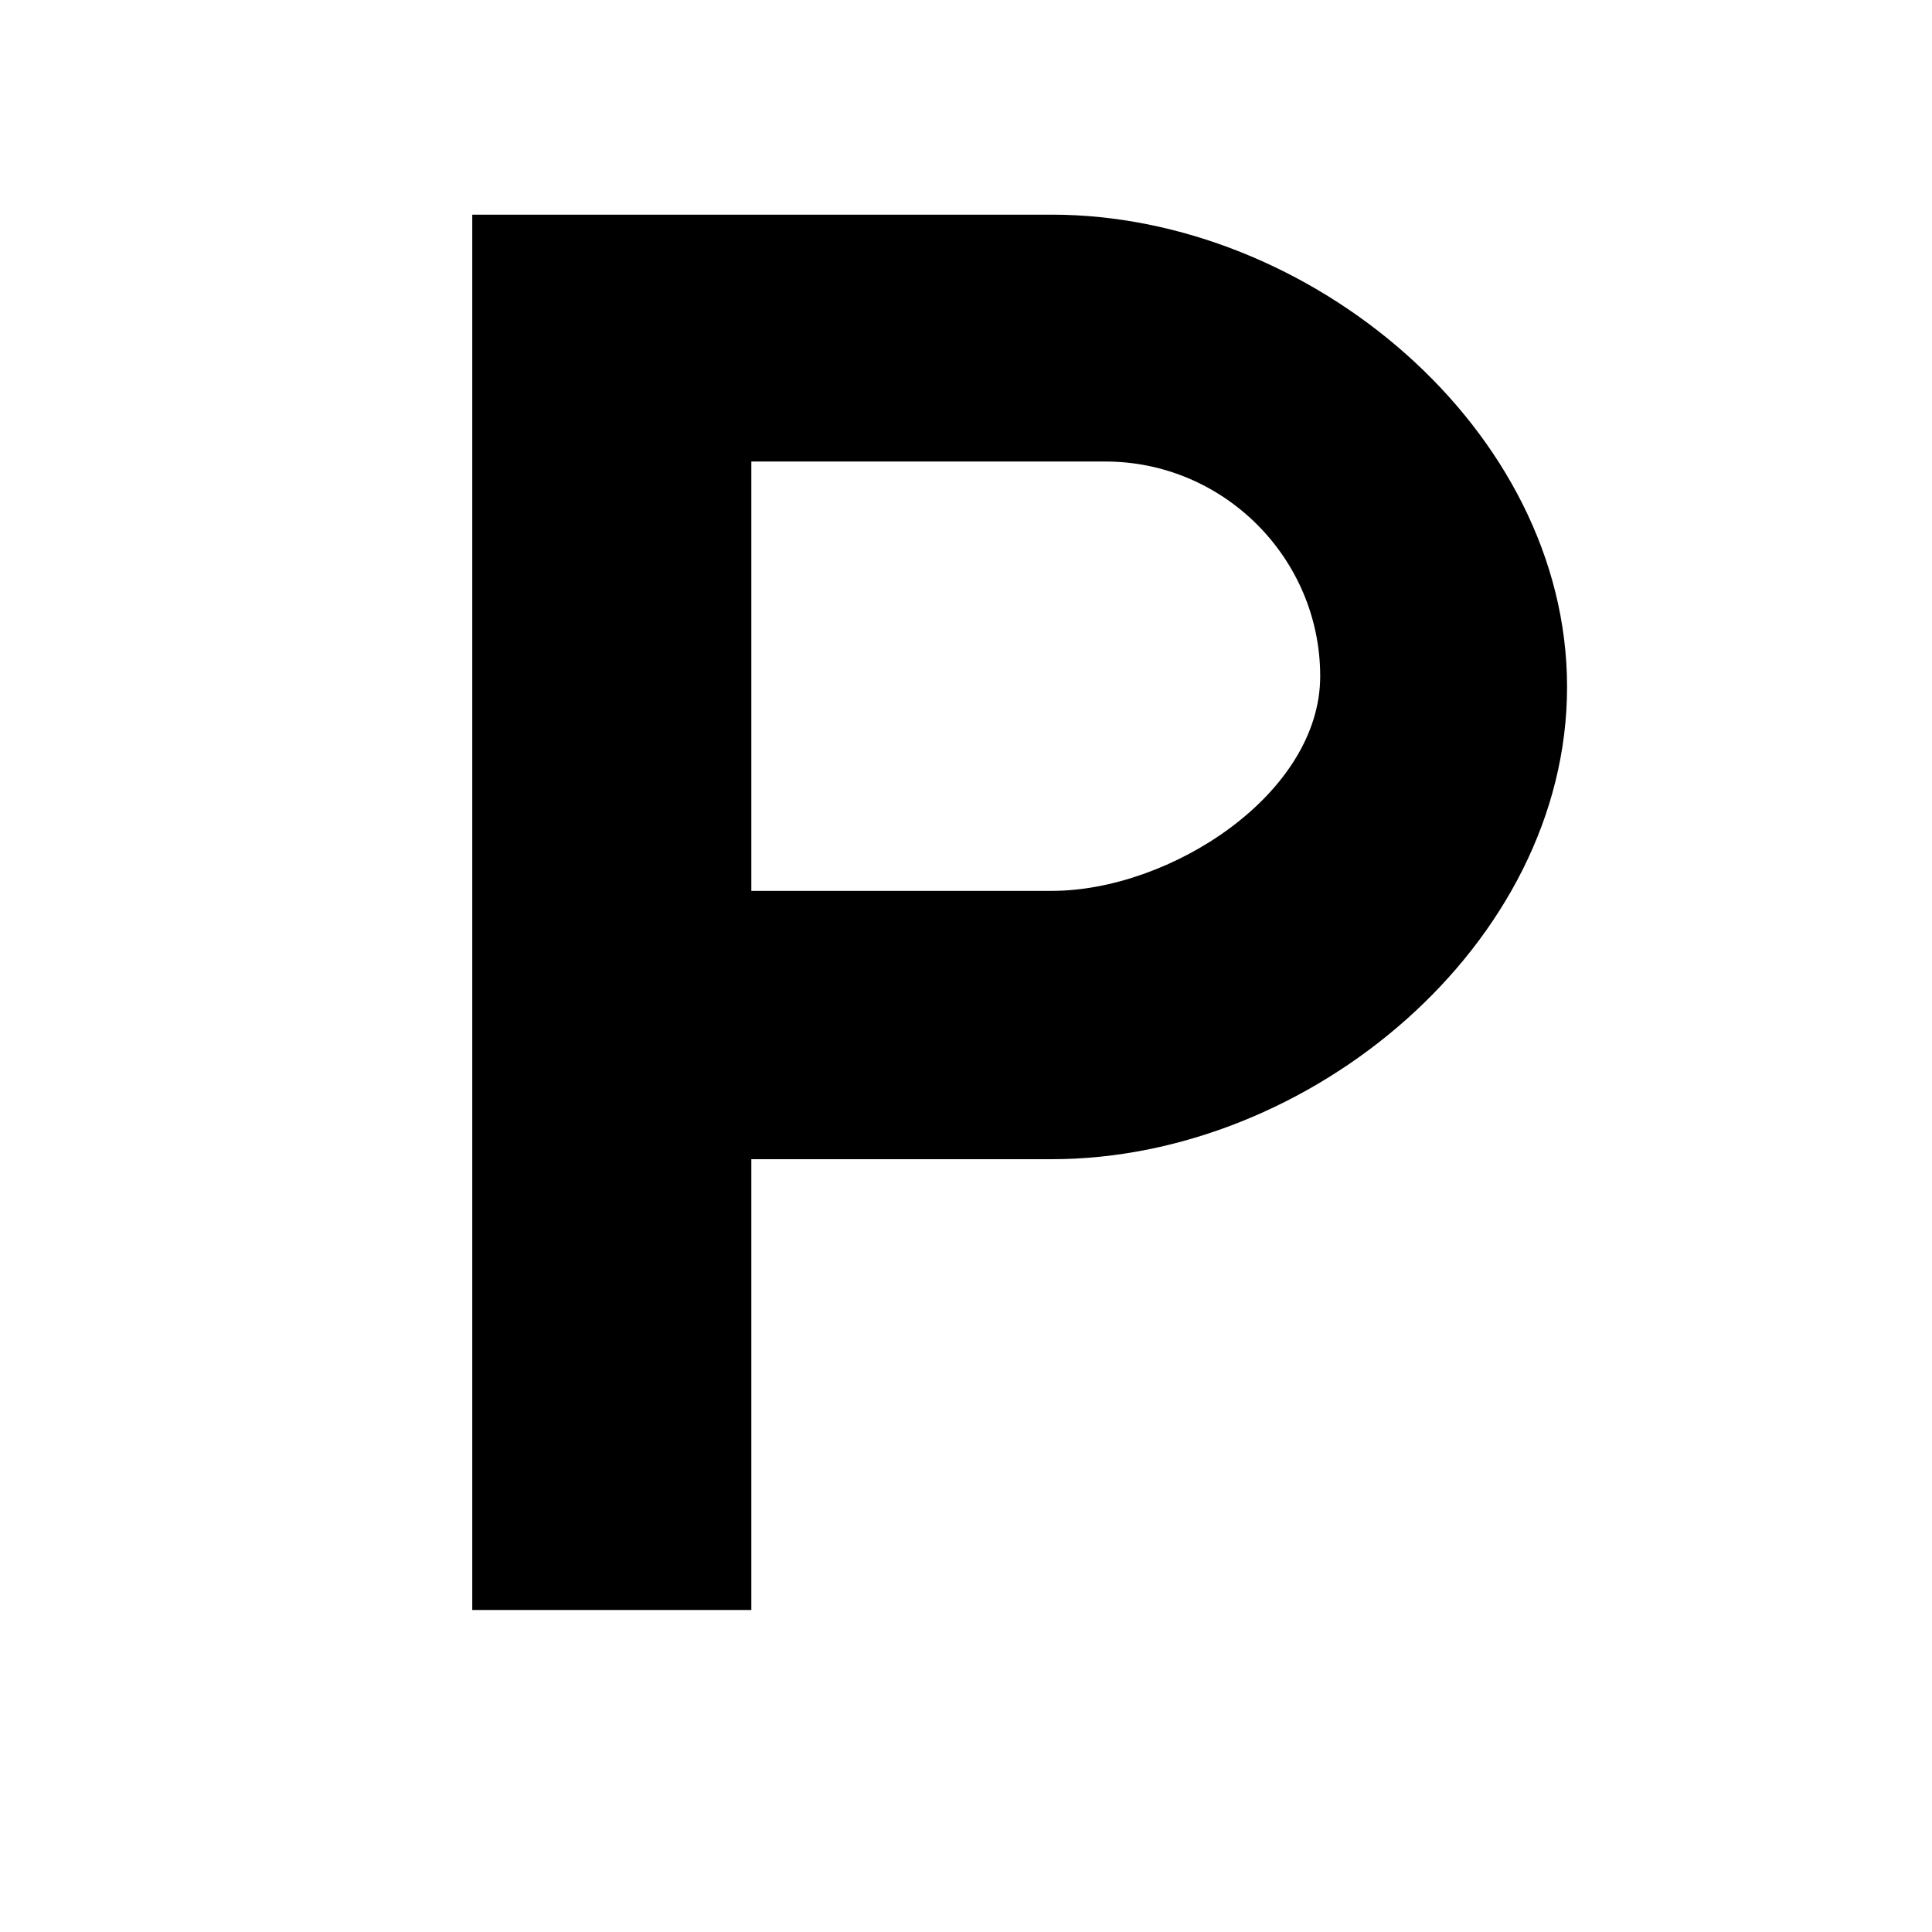 <?xml version="1.0" encoding="utf-8"?>
<!-- Generator: Adobe Illustrator 21.1.0, SVG Export Plug-In . SVG Version: 6.00 Build 0)  -->
<svg version="1.1" id="Layer_1" xmlns="http://www.w3.org/2000/svg" xmlns:xlink="http://www.w3.org/1999/xlink" x="0px" y="0px"
	 width="18px" height="18px" viewBox="0 0 18 18" enable-background="new 0 0 18 18" xml:space="preserve">
<path d="M9.8,8.3c1.1,0,2.5-0.9,2.5-2s-0.9-2-2-2H7v4H9.8z M9.8,2c2.4,0,4.8,2,4.8,4.4s-2.4,4.4-4.8,4.4H7V15H4.4V2H9.8z"/>
</svg>
